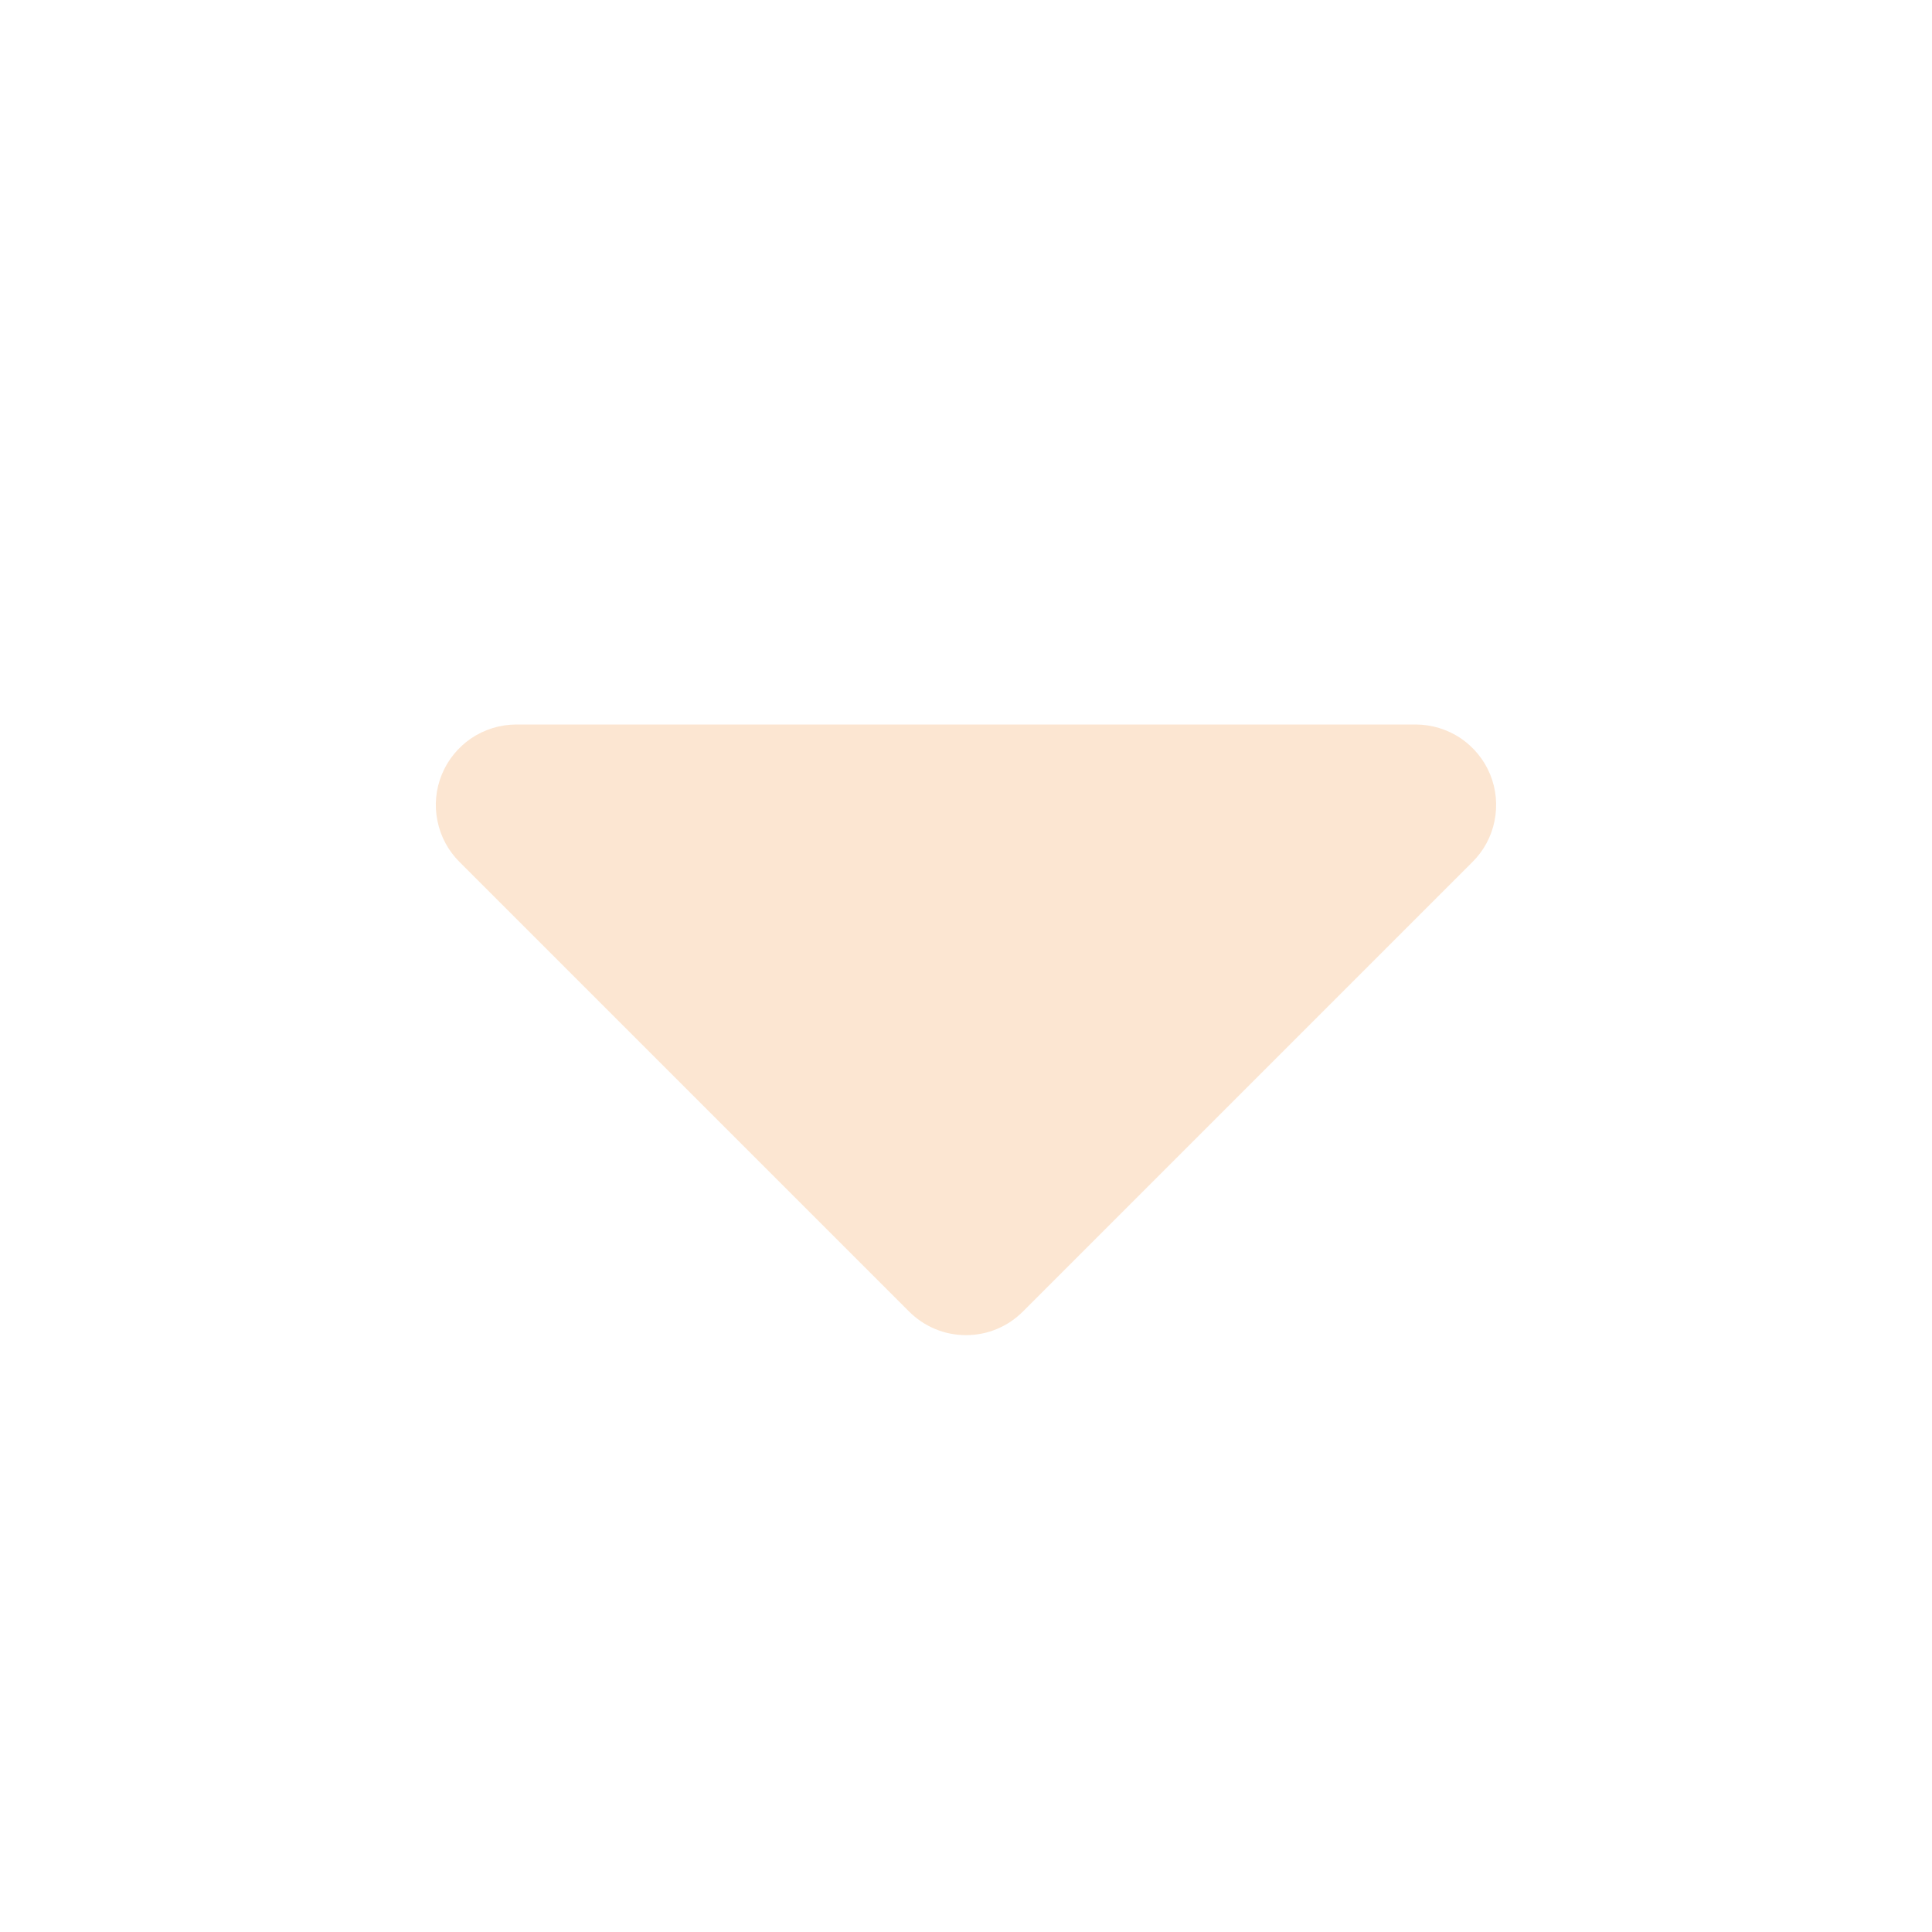 <svg width="16" height="16" viewBox="0 0 16 16" fill="none" xmlns="http://www.w3.org/2000/svg">
<path d="M4.273 6L11.727 6C11.858 6.001 11.987 6.04 12.097 6.114C12.206 6.188 12.291 6.292 12.341 6.414C12.391 6.536 12.403 6.67 12.377 6.799C12.351 6.929 12.287 7.047 12.193 7.14L8.473 10.86C8.411 10.922 8.338 10.972 8.256 11.006C8.175 11.04 8.088 11.057 8 11.057C7.912 11.057 7.825 11.04 7.744 11.006C7.662 10.972 7.589 10.922 7.527 10.86L3.807 7.14C3.713 7.047 3.649 6.929 3.623 6.799C3.596 6.67 3.609 6.536 3.659 6.414C3.709 6.292 3.794 6.188 3.903 6.114C4.013 6.04 4.141 6.001 4.273 6Z" fill="#FCE6D2"/>
</svg>
